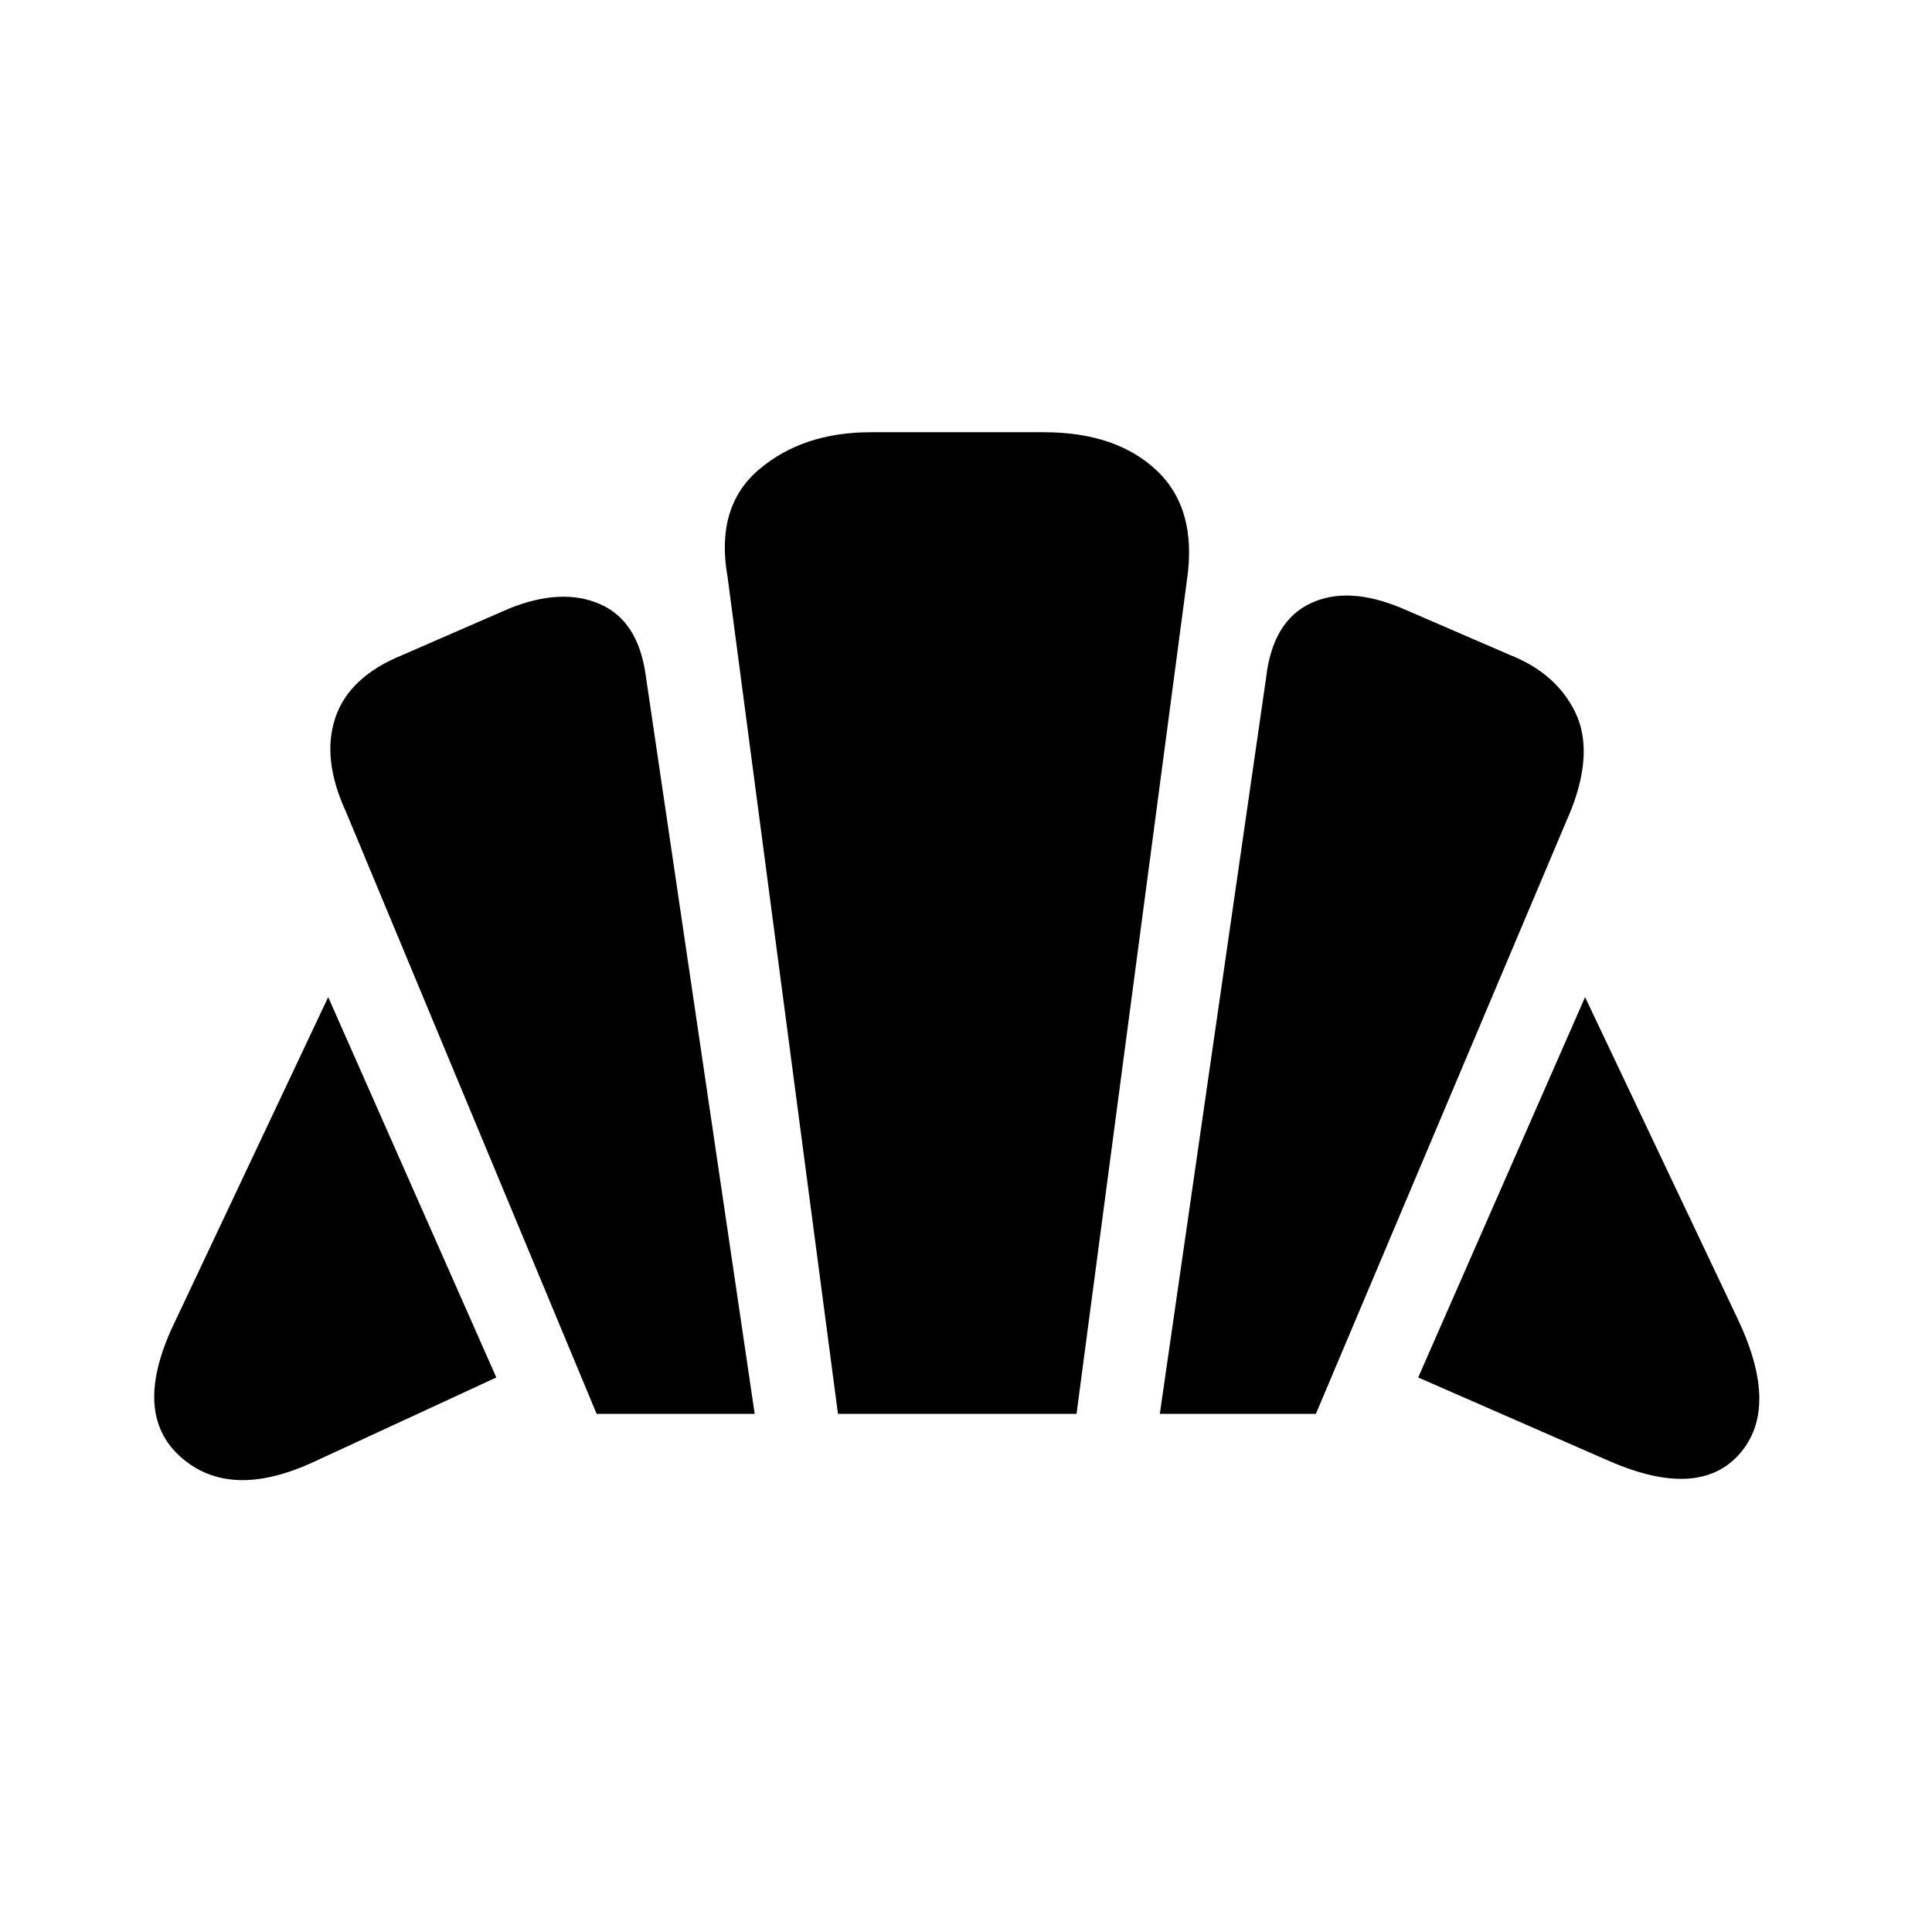<svg xmlns="http://www.w3.org/2000/svg" height="48" viewBox="0 -960 960 960" width="48"><path d="m800-233.85-95.31-41.69 82.92-189 75.85 159.92q21 44.23.92 67.04-20.07 22.81-64.38 3.73Zm-223.69-23.61 52.84-366q3.23-27.77 21.93-36.69 18.69-8.93 45.69 2.46l53.54 23.15q22.77 9 32.27 28.16 9.5 19.15-1.66 48.23L653.85-257.46h-77.54Zm-279.85 0L171.92-556.61q-12.15-26.31-5.3-46.73 6.84-20.43 33.38-31.2l53.15-23.15q25.93-10.39 44.85-2.19 18.92 8.19 22.77 34.88L375-257.46h-78.54Zm-140 23.61q-42.15 19.7-66.77-2.27-24.61-21.96-2.84-66.96l76.23-161.46 83.54 189-90.16 41.69Zm259.92-23.61-54.84-415.77q-6.23-34.92 15.58-53.46 21.8-18.54 55.57-18.54h85.93q36.07 0 56.23 19.12Q595-707 589.77-671.69l-54.85 414.23H416.38Z"/></svg>